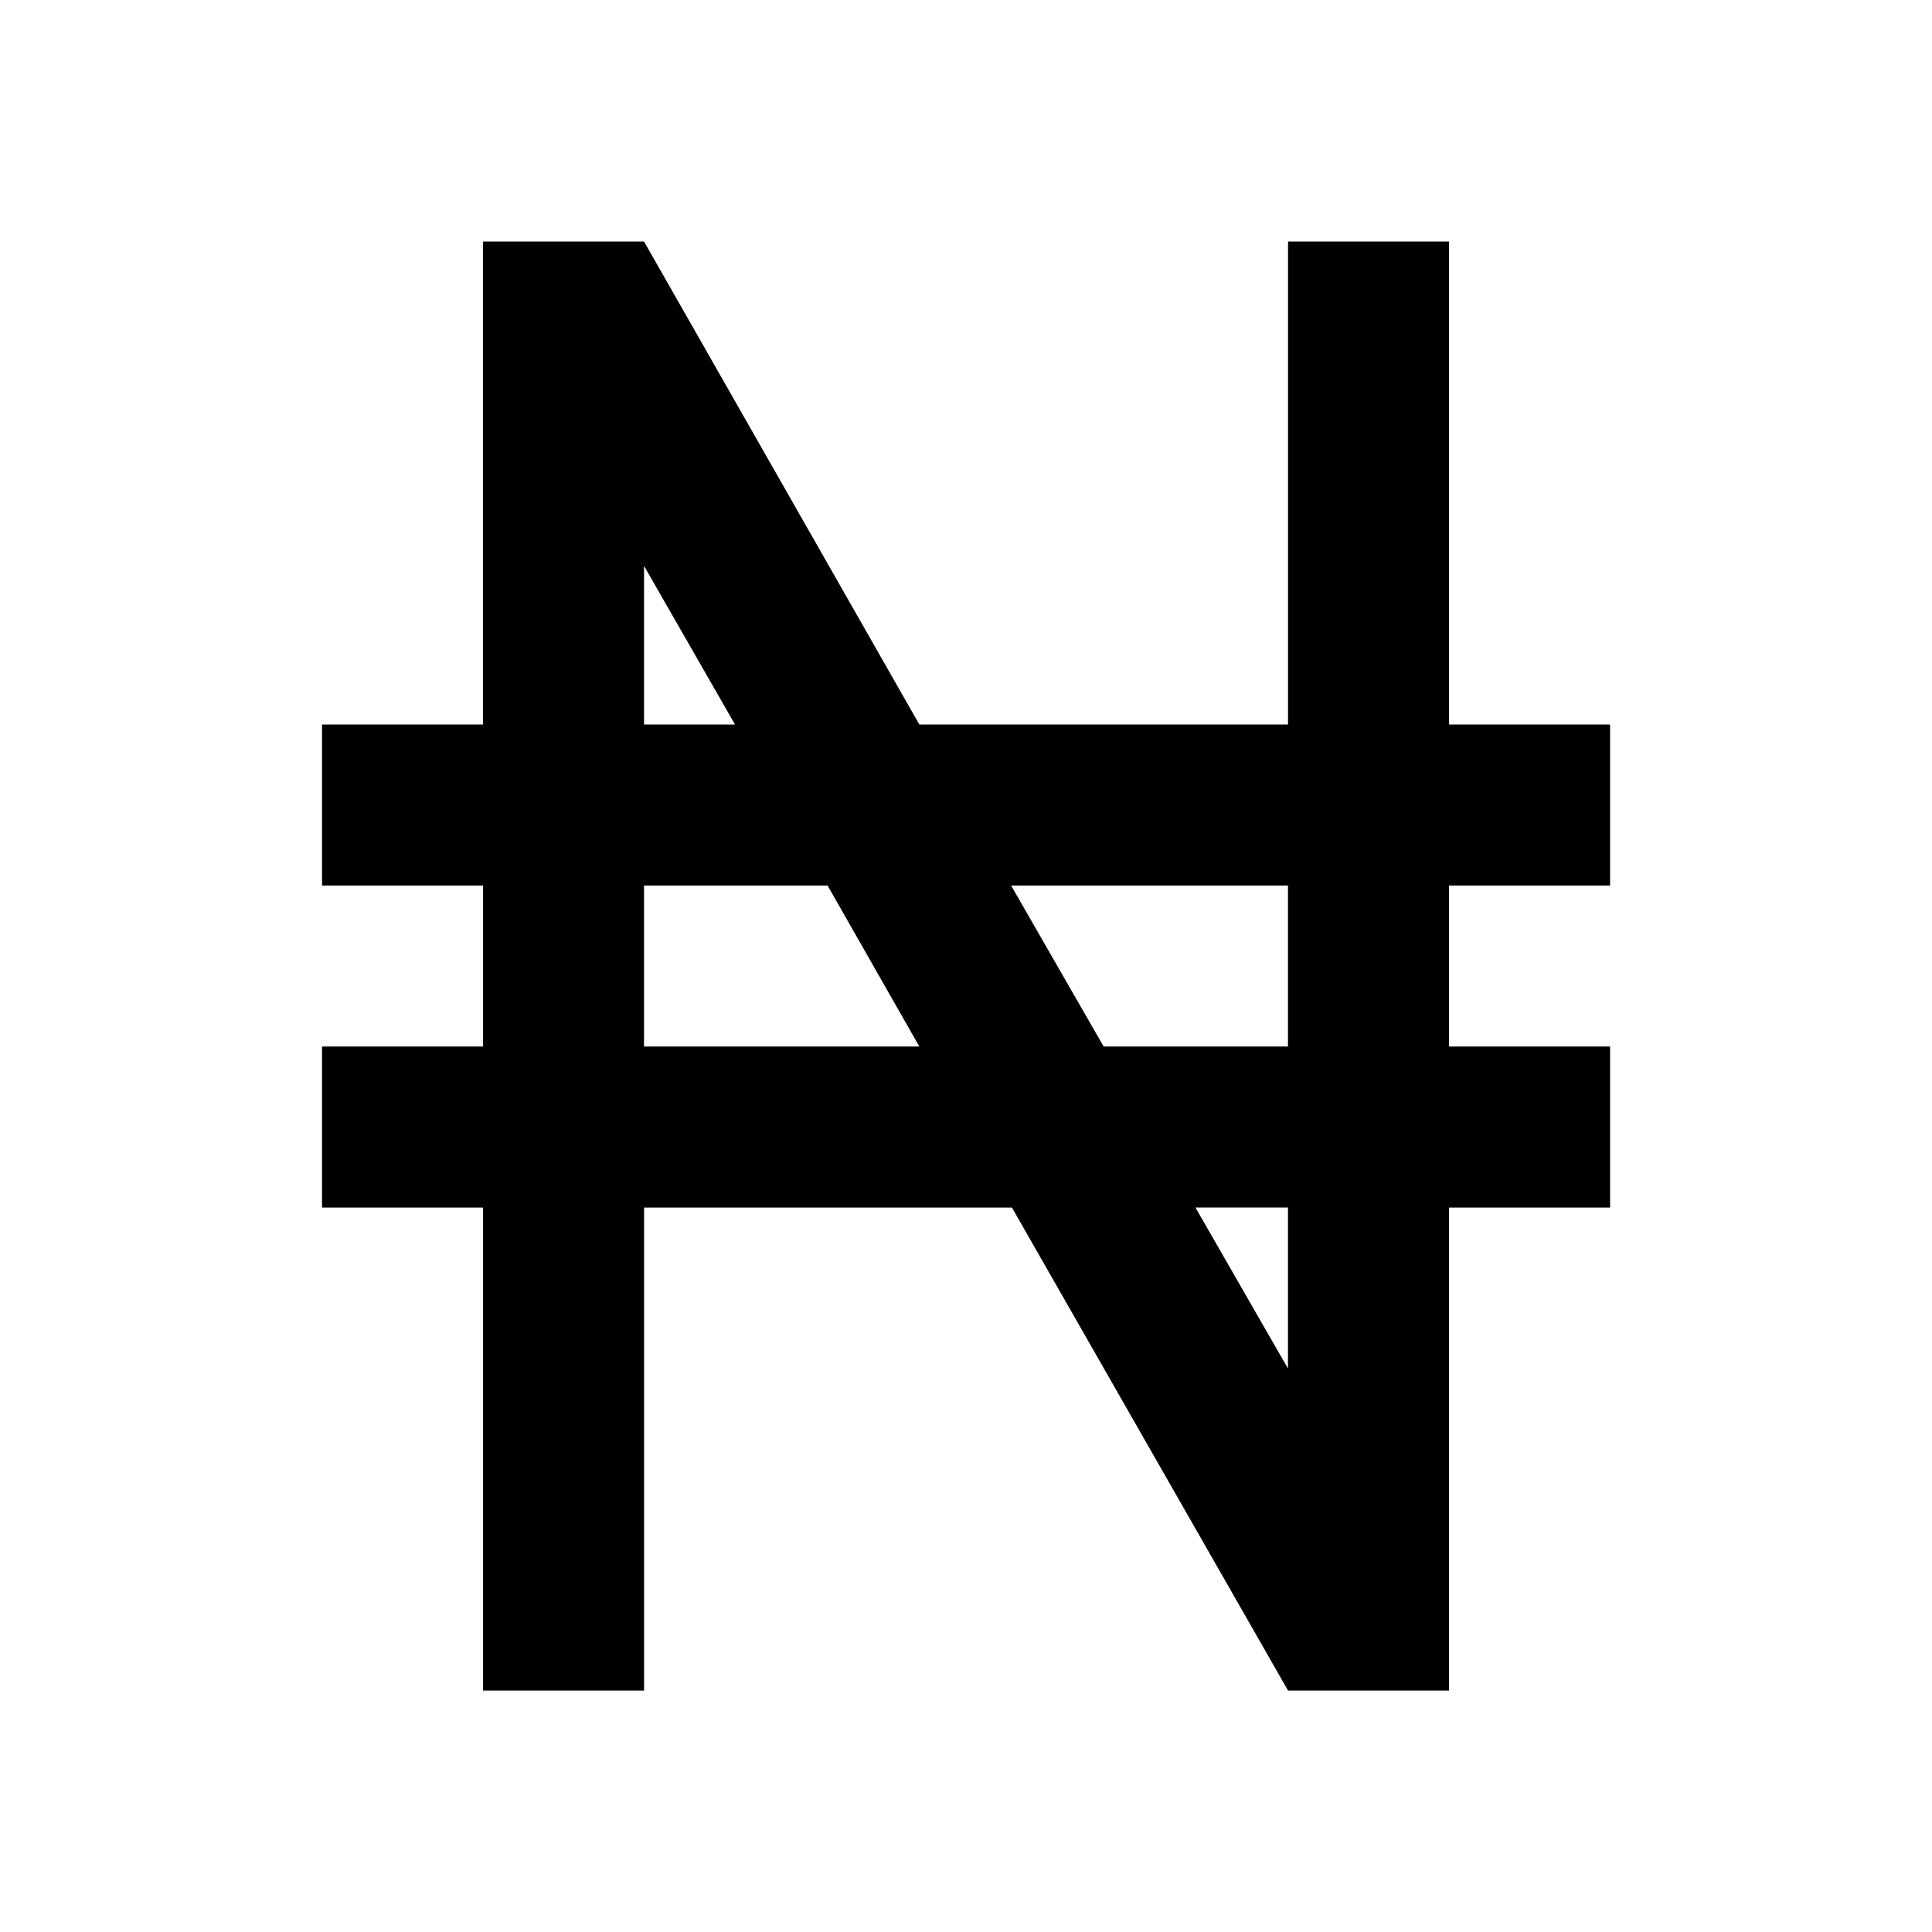 <!-- Generated by IcoMoon.io -->
<svg version="1.1" xmlns="http://www.w3.org/2000/svg" width="32" height="32" viewBox="0 0 32 32">
<title>currency-ngn</title>
<path d="M5.333 12h2.667v-8h2.667l4.56 8h6.107v-8h2.667v8h2.667v2.667h-2.667v2.667h2.667v2.667h-2.667v8h-2.667l-4.573-8h-6.093v8h-2.667v-8h-2.667v-2.667h2.667v-2.667h-2.667v-2.667M10.667 12h1.507l-1.507-2.627v2.627M10.667 14.667v2.667h4.56l-1.52-2.667h-3.040M21.333 22.667v-2.667h-1.533l1.533 2.667M16.747 14.667l1.533 2.667h3.053v-2.667h-4.587z"></path>
</svg>
